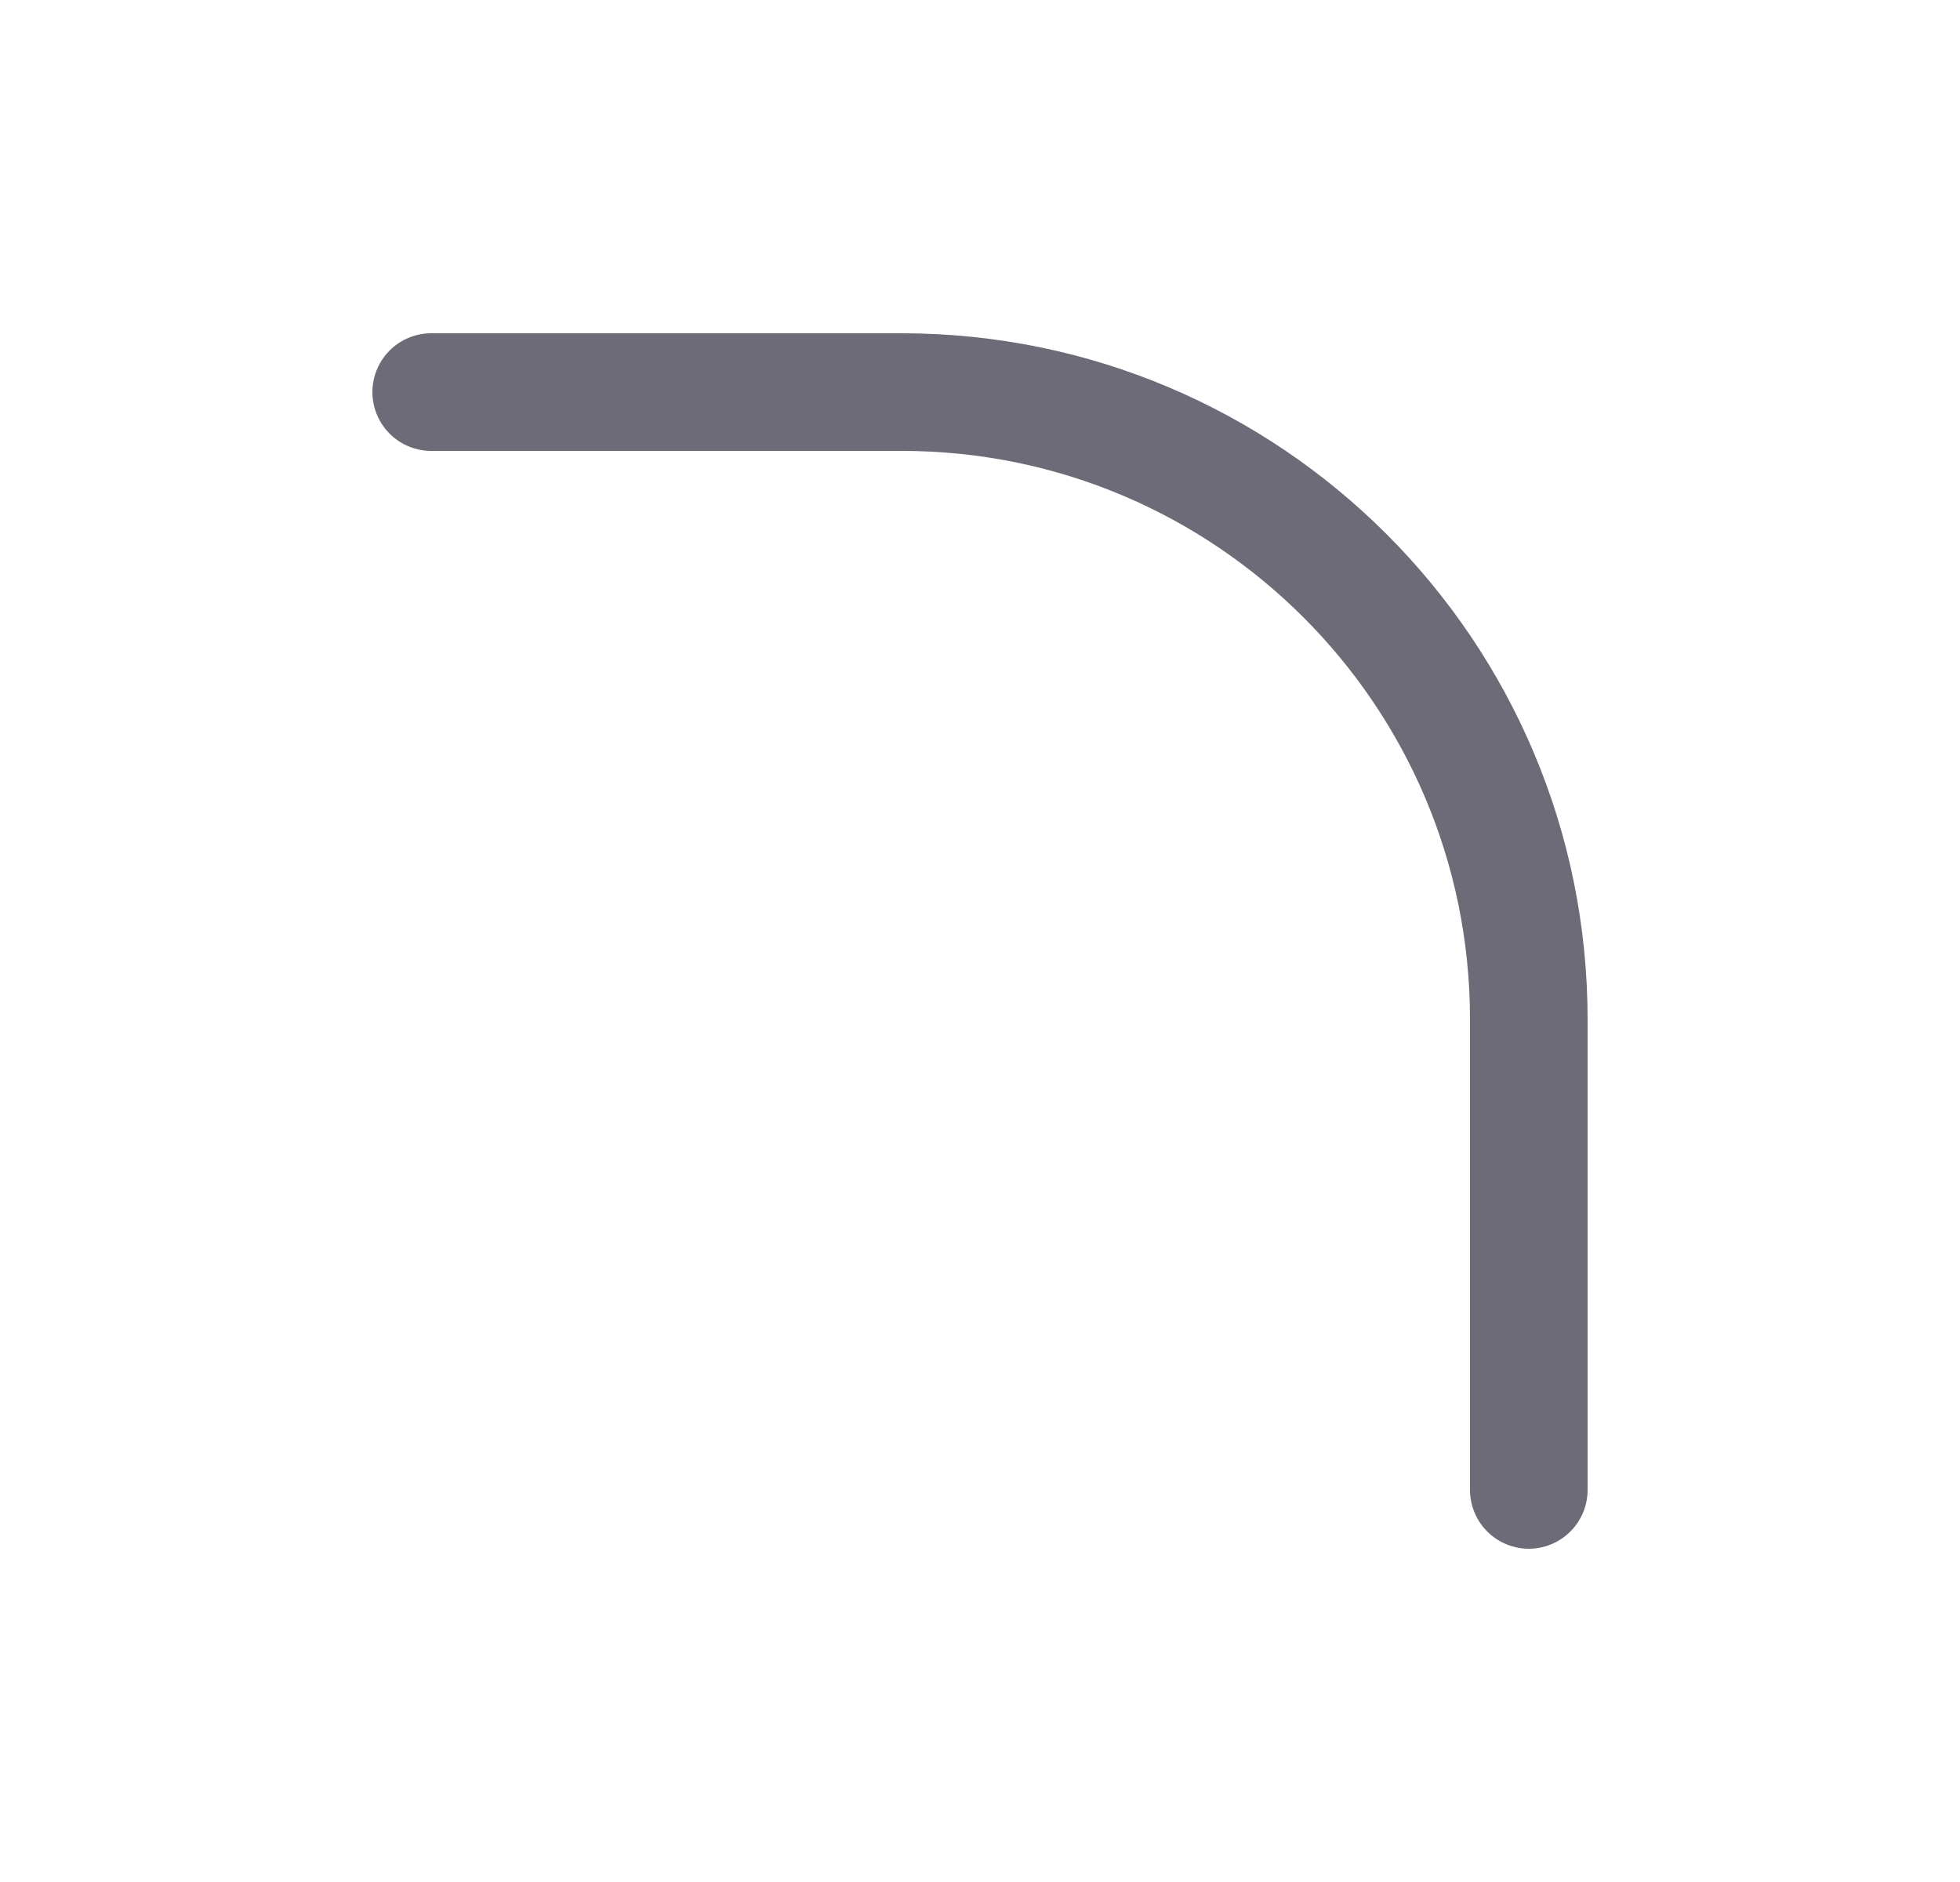 <svg width="25" height="24" viewBox="0 0 25 24" fill="none" xmlns="http://www.w3.org/2000/svg">
<path d="M5.5 5H11.5C15.918 5 19.5 8.582 19.5 13V19" stroke="#6D6B77" stroke-width="1.5" stroke-linecap="round" stroke-linejoin="round"/>
</svg>
